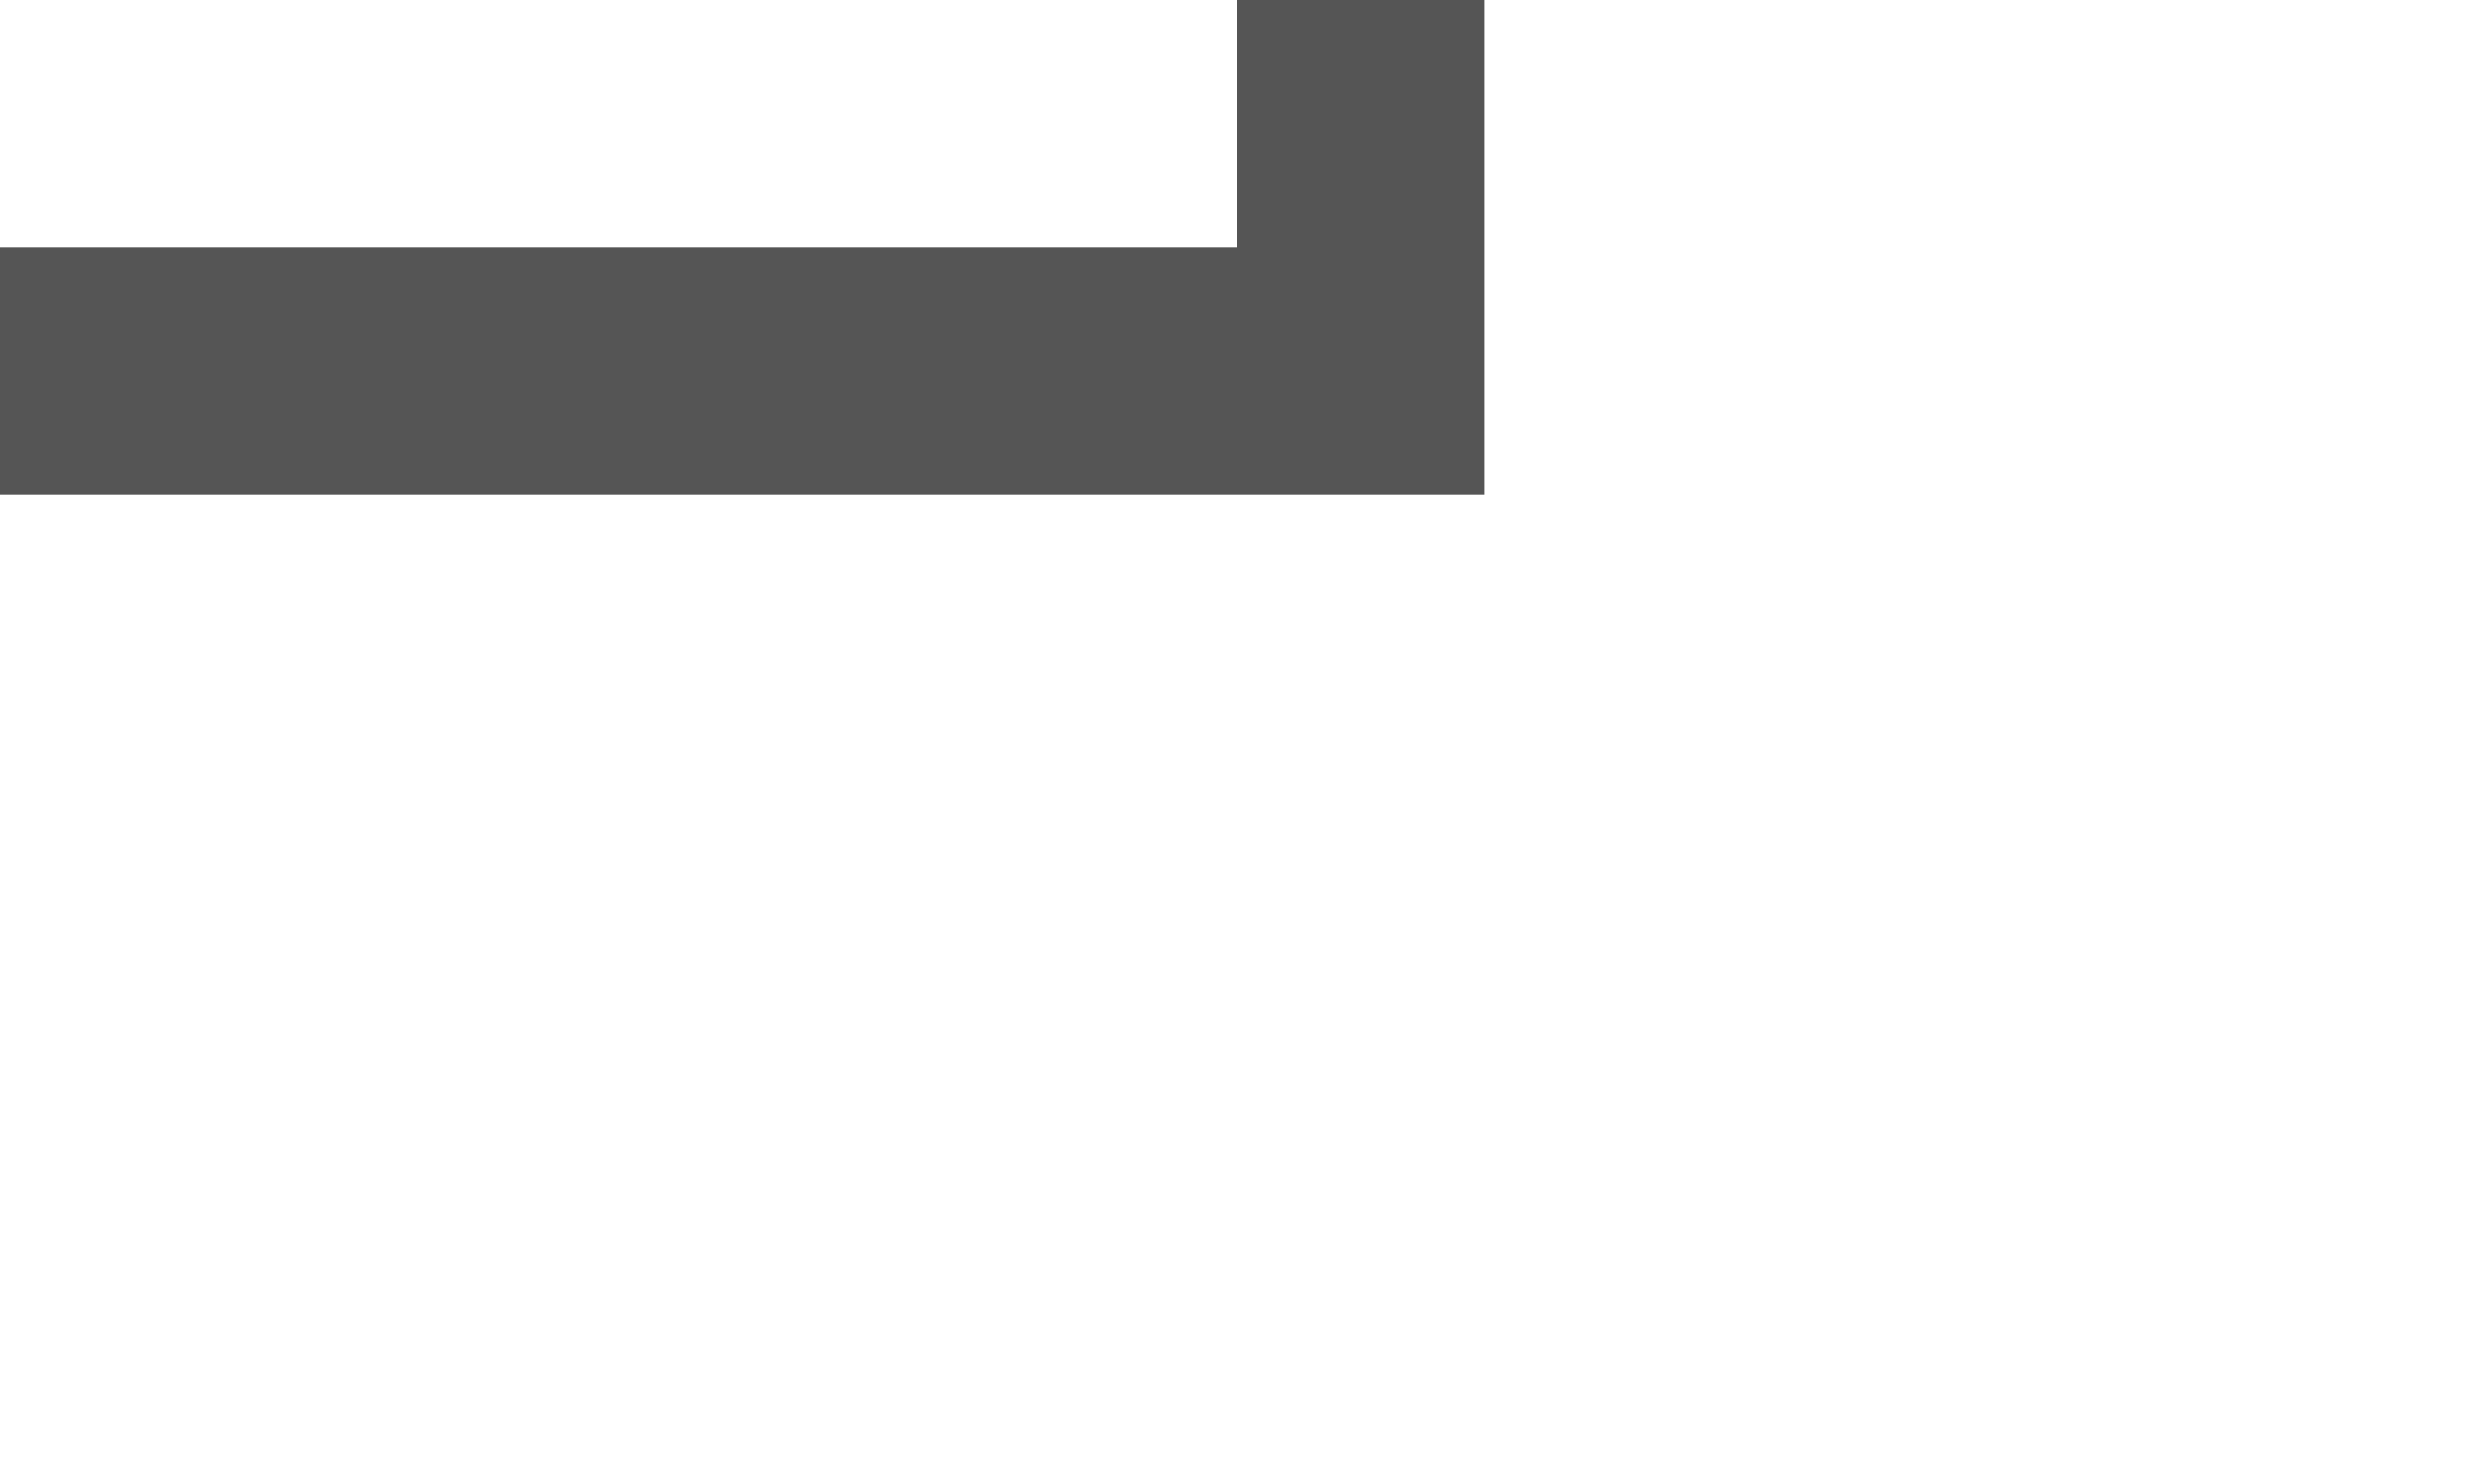 ﻿<?xml version="1.0" encoding="utf-8"?>
<svg version="1.1" xmlns:xlink="http://www.w3.org/1999/xlink" width="10px" height="6px" preserveAspectRatio="xMinYMid meet" viewBox="1459 534  10 4" xmlns="http://www.w3.org/2000/svg">
  <path d="M 1146 326.5  L 1155.5 326.5  L 1155.5 534.5  L 1464.5 534.5  L 1464.5 533  " stroke-width="1" stroke="#555555" fill="none" />
  <path d="M 1148 323.5  A 3 3 0 0 0 1145 326.5 A 3 3 0 0 0 1148 329.5 A 3 3 0 0 0 1151 326.5 A 3 3 0 0 0 1148 323.5 Z " fill-rule="nonzero" fill="#555555" stroke="none" />
</svg>